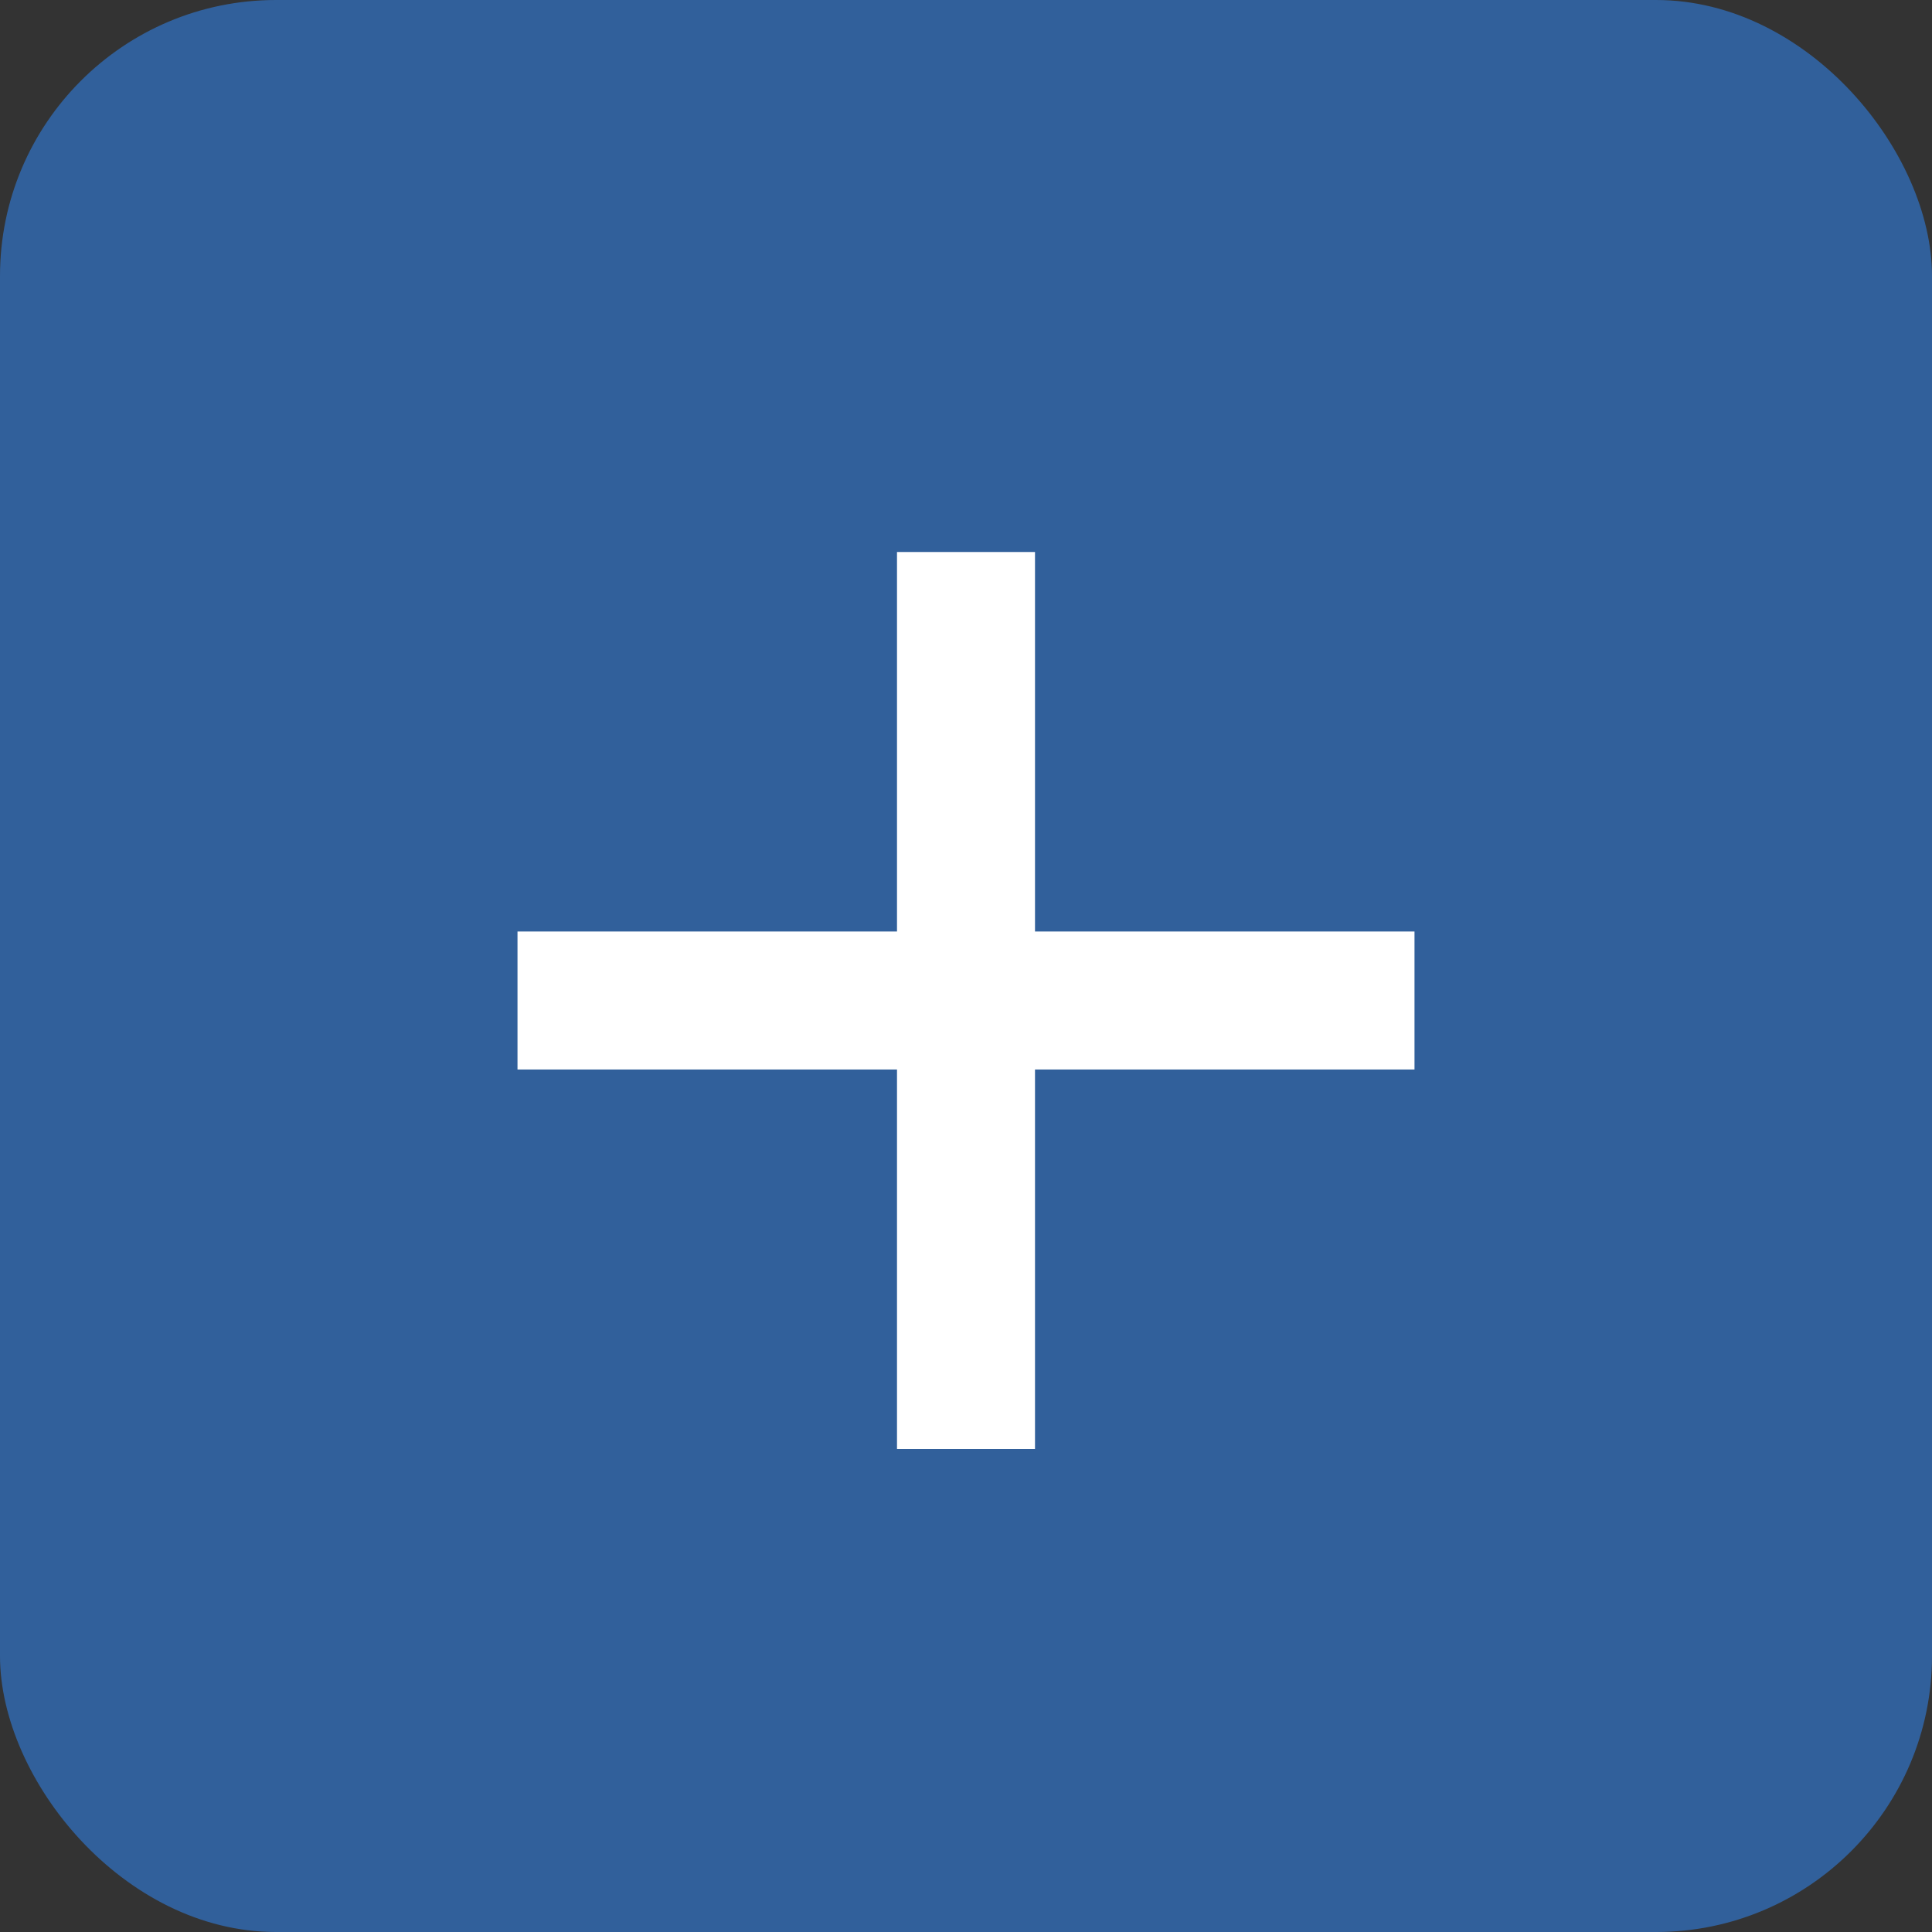 <svg xmlns="http://www.w3.org/2000/svg" width="28" height="28" viewBox="0 0 28 28">
    <rect x="0" y="0" width="28" height="28" fill="#333333" stroke="none"/>
    <g fill="none" fill-rule="evenodd">
        <rect width="28" height="28" fill="#31609B" rx="4"/>
        <g stroke="#FFF" stroke-linecap="square" stroke-width="2">
            <path d="M.5 5.5L11.5 5.5M6 0L6 11" transform="translate(8 9)"/>
        </g>
    </g>
</svg>
